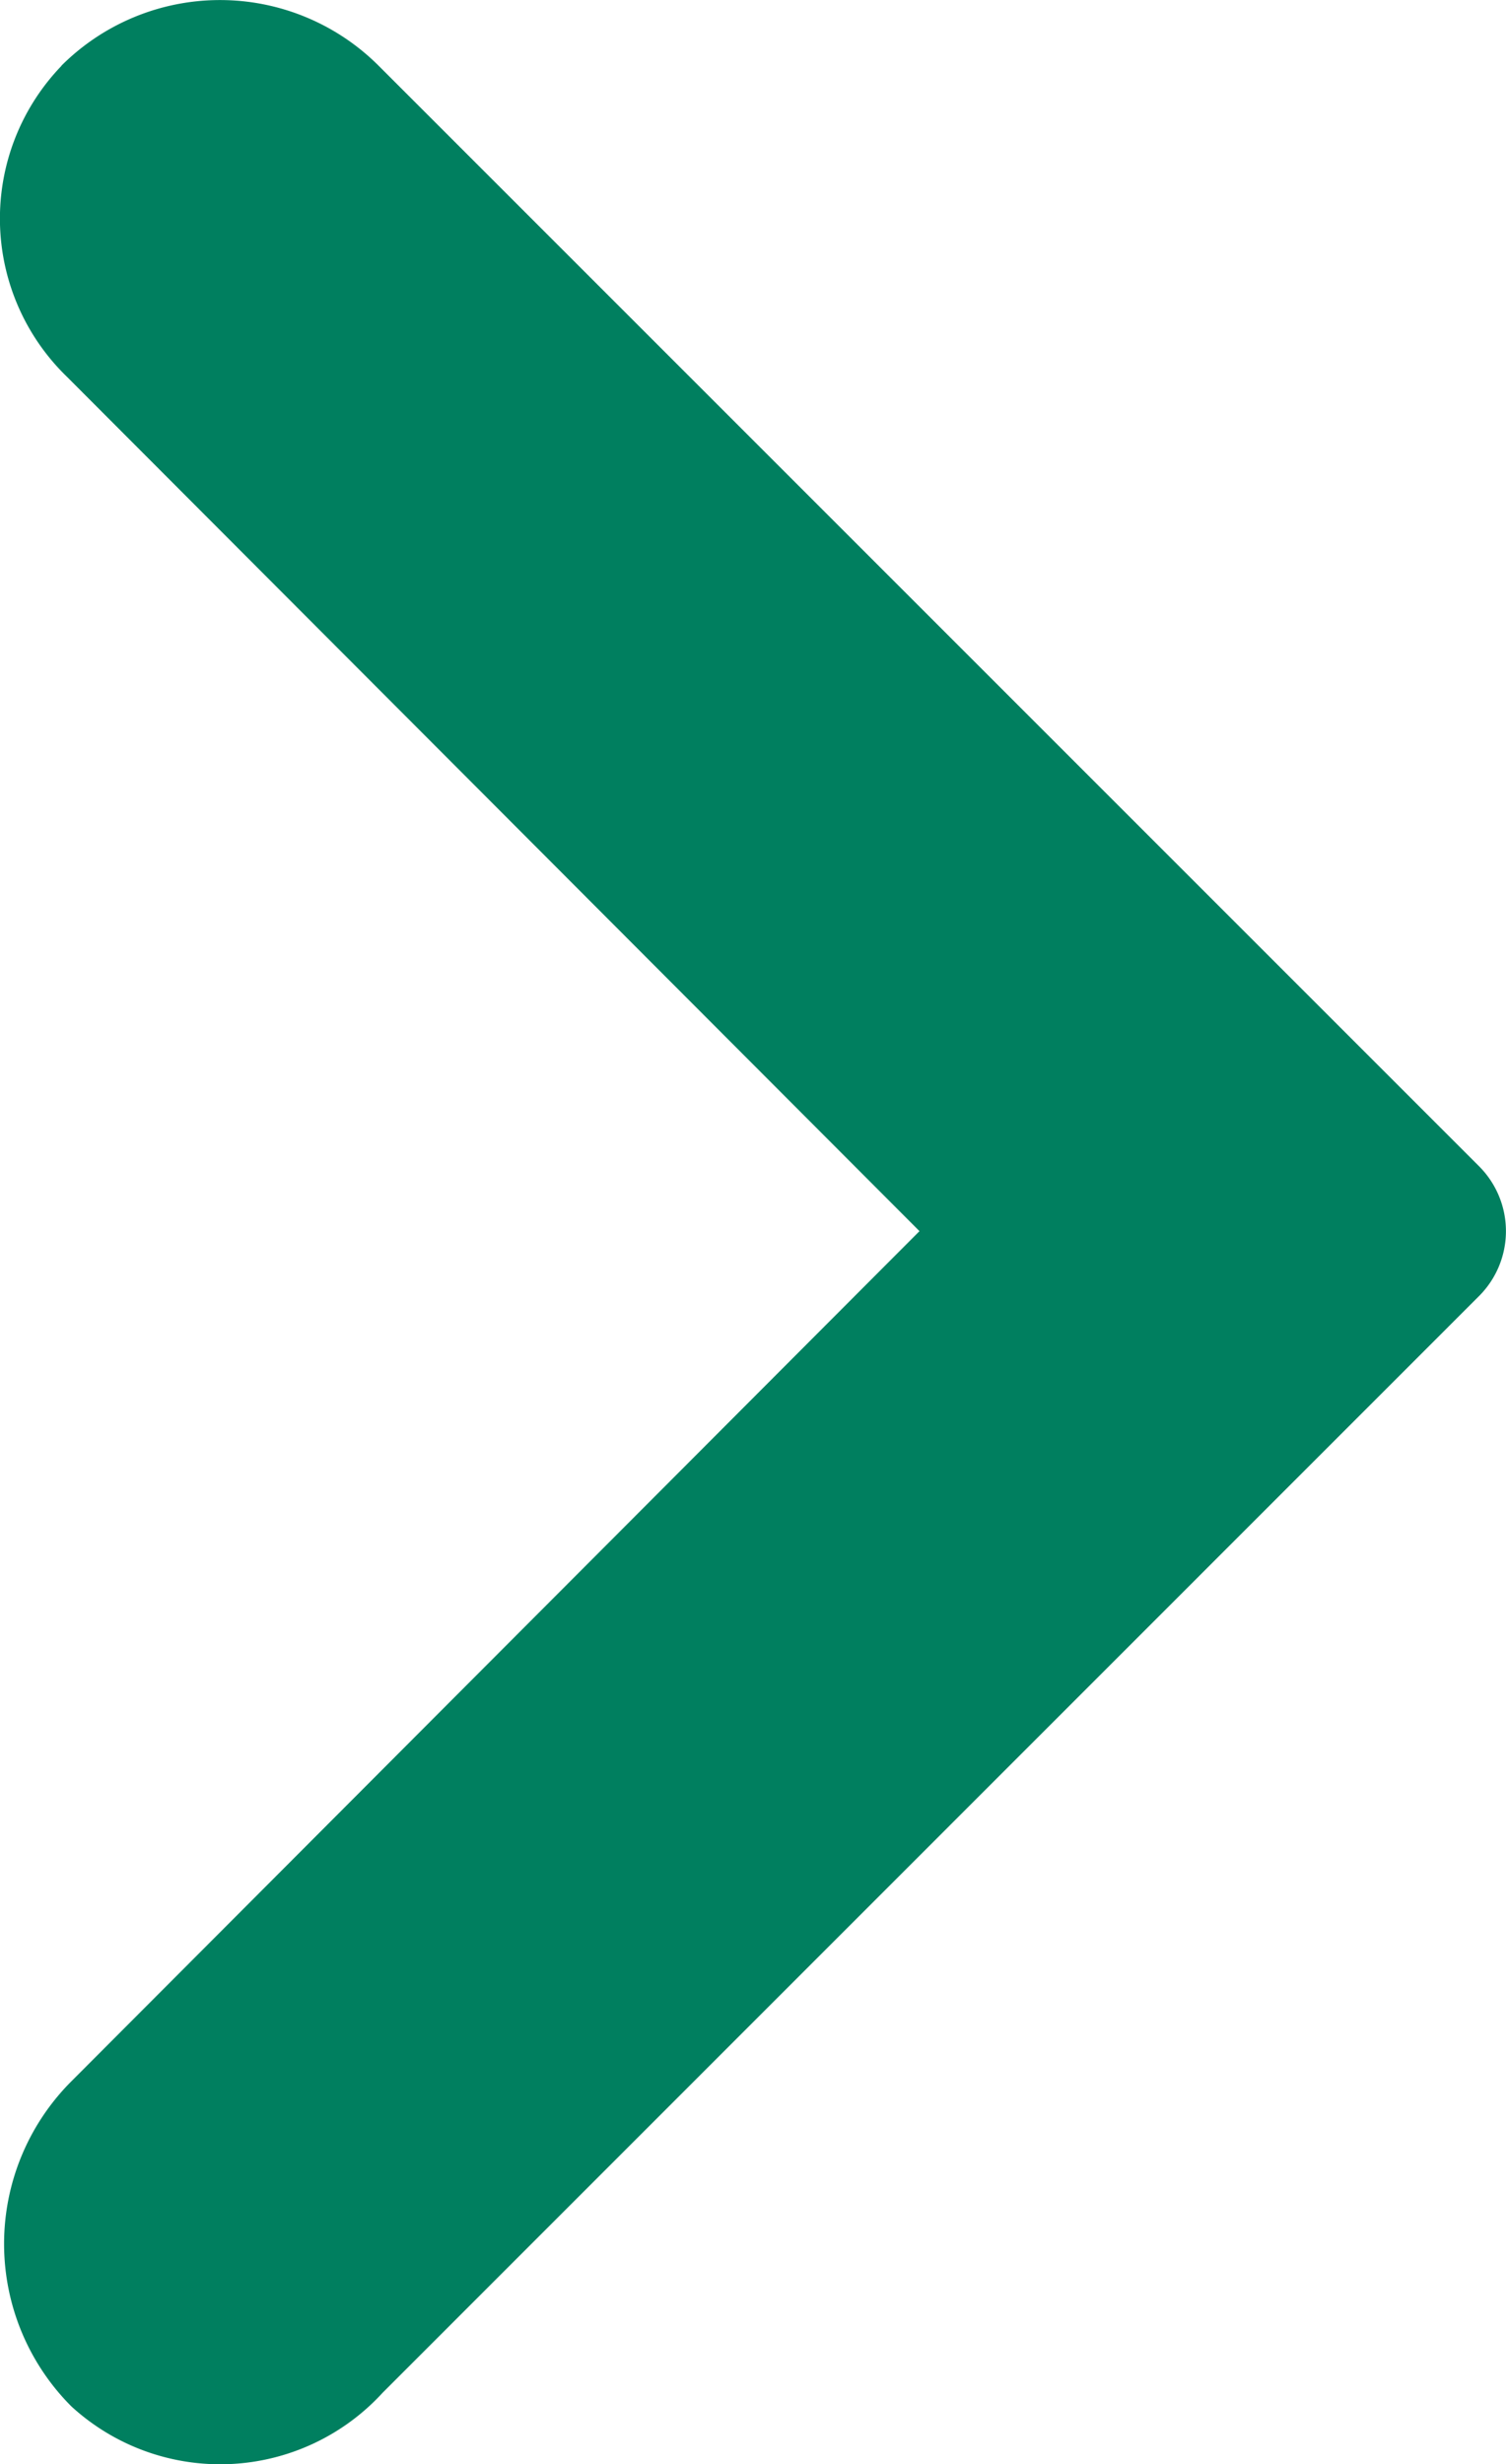 <?xml version="1.0" encoding="UTF-8" standalone="no"?>
<svg
   xmlns:dc="http://purl.org/dc/elements/1.1/"
   xmlns:cc="http://creativecommons.org/ns#"
   xmlns:rdf="http://www.w3.org/1999/02/22-rdf-syntax-ns#"
   xmlns:svg="http://www.w3.org/2000/svg"
   xmlns="http://www.w3.org/2000/svg"
   xmlns:sodipodi="http://sodipodi.sourceforge.net/DTD/sodipodi-0.dtd"
   xmlns:inkscape="http://www.inkscape.org/namespaces/inkscape"
   inkscape:version="1.0 (4035a4fb49, 2020-05-01)"
   sodipodi:docname="navigate_next_black_24dp.svg"
   id="svg6"
   version="1.1"
   fill="#000000"
   width="6.825"
   viewBox="0 0 6.825 11.167"
   height="11.167">
  <defs
     id="defs10">
    <inkscape:path-effect
       hide_knots="false"
       only_selected="false"
       apply_with_radius="true"
       apply_no_radius="true"
       use_knot_distance="true"
       flexible="false"
       chamfer_steps="1"
       radius="0"
       mode="F"
       method="auto"
       unit="px"
       satellites_param="F,0,0,1,0,1.017,0,1 @ F,0,0,1,0,1.017,0,1 @ F,0,0,1,0,0,0,1 @ F,0,0,1,0,1.041,0,1 @ F,0,0,1,0,1.041,0,1 @ F,0,0,1,0,0.416,0,1"
       lpeversion="1"
       is_visible="true"
       id="path-effect30"
       effect="fillet_chamfer" />
  </defs>
  <sodipodi:namedview
     inkscape:current-layer="svg6"
     inkscape:window-maximized="1"
     inkscape:window-y="-8"
     inkscape:window-x="-8"
     inkscape:cy="2.6210227"
     inkscape:cx="7.9595586"
     inkscape:zoom="20.411028"
     showgrid="false"
     id="namedview8"
     inkscape:window-height="745"
     inkscape:window-width="1366"
     inkscape:pageshadow="2"
     inkscape:pageopacity="0"
     guidetolerance="10"
     gridtolerance="10"
     objecttolerance="10"
     borderopacity="1"
     bordercolor="#666666"
     pagecolor="#ffffff" />
  <path
     id="path2"
     fill="none"
     d="M 0,0 H 24 V 24 H 0 Z" />
  <path
     style="fill:#007f5f;fill-opacity:1"
     id="path4"
     d="M 0.279,0.298 A 0.998,0.998 0 0 0 0.305,1.709 L 4.167,5.579 0.323,9.432 a 1.042,1.042 0 0 0 8.0324e-4,1.473 0.998,0.998 0 0 0 1.41,-0.062 L 6.703,5.873 a 0.416,0.416 0 0 0 0,-0.588 L 1.716,0.298 a 1.017,1.017 0 0 0 -1.438,0 z" />
</svg>
